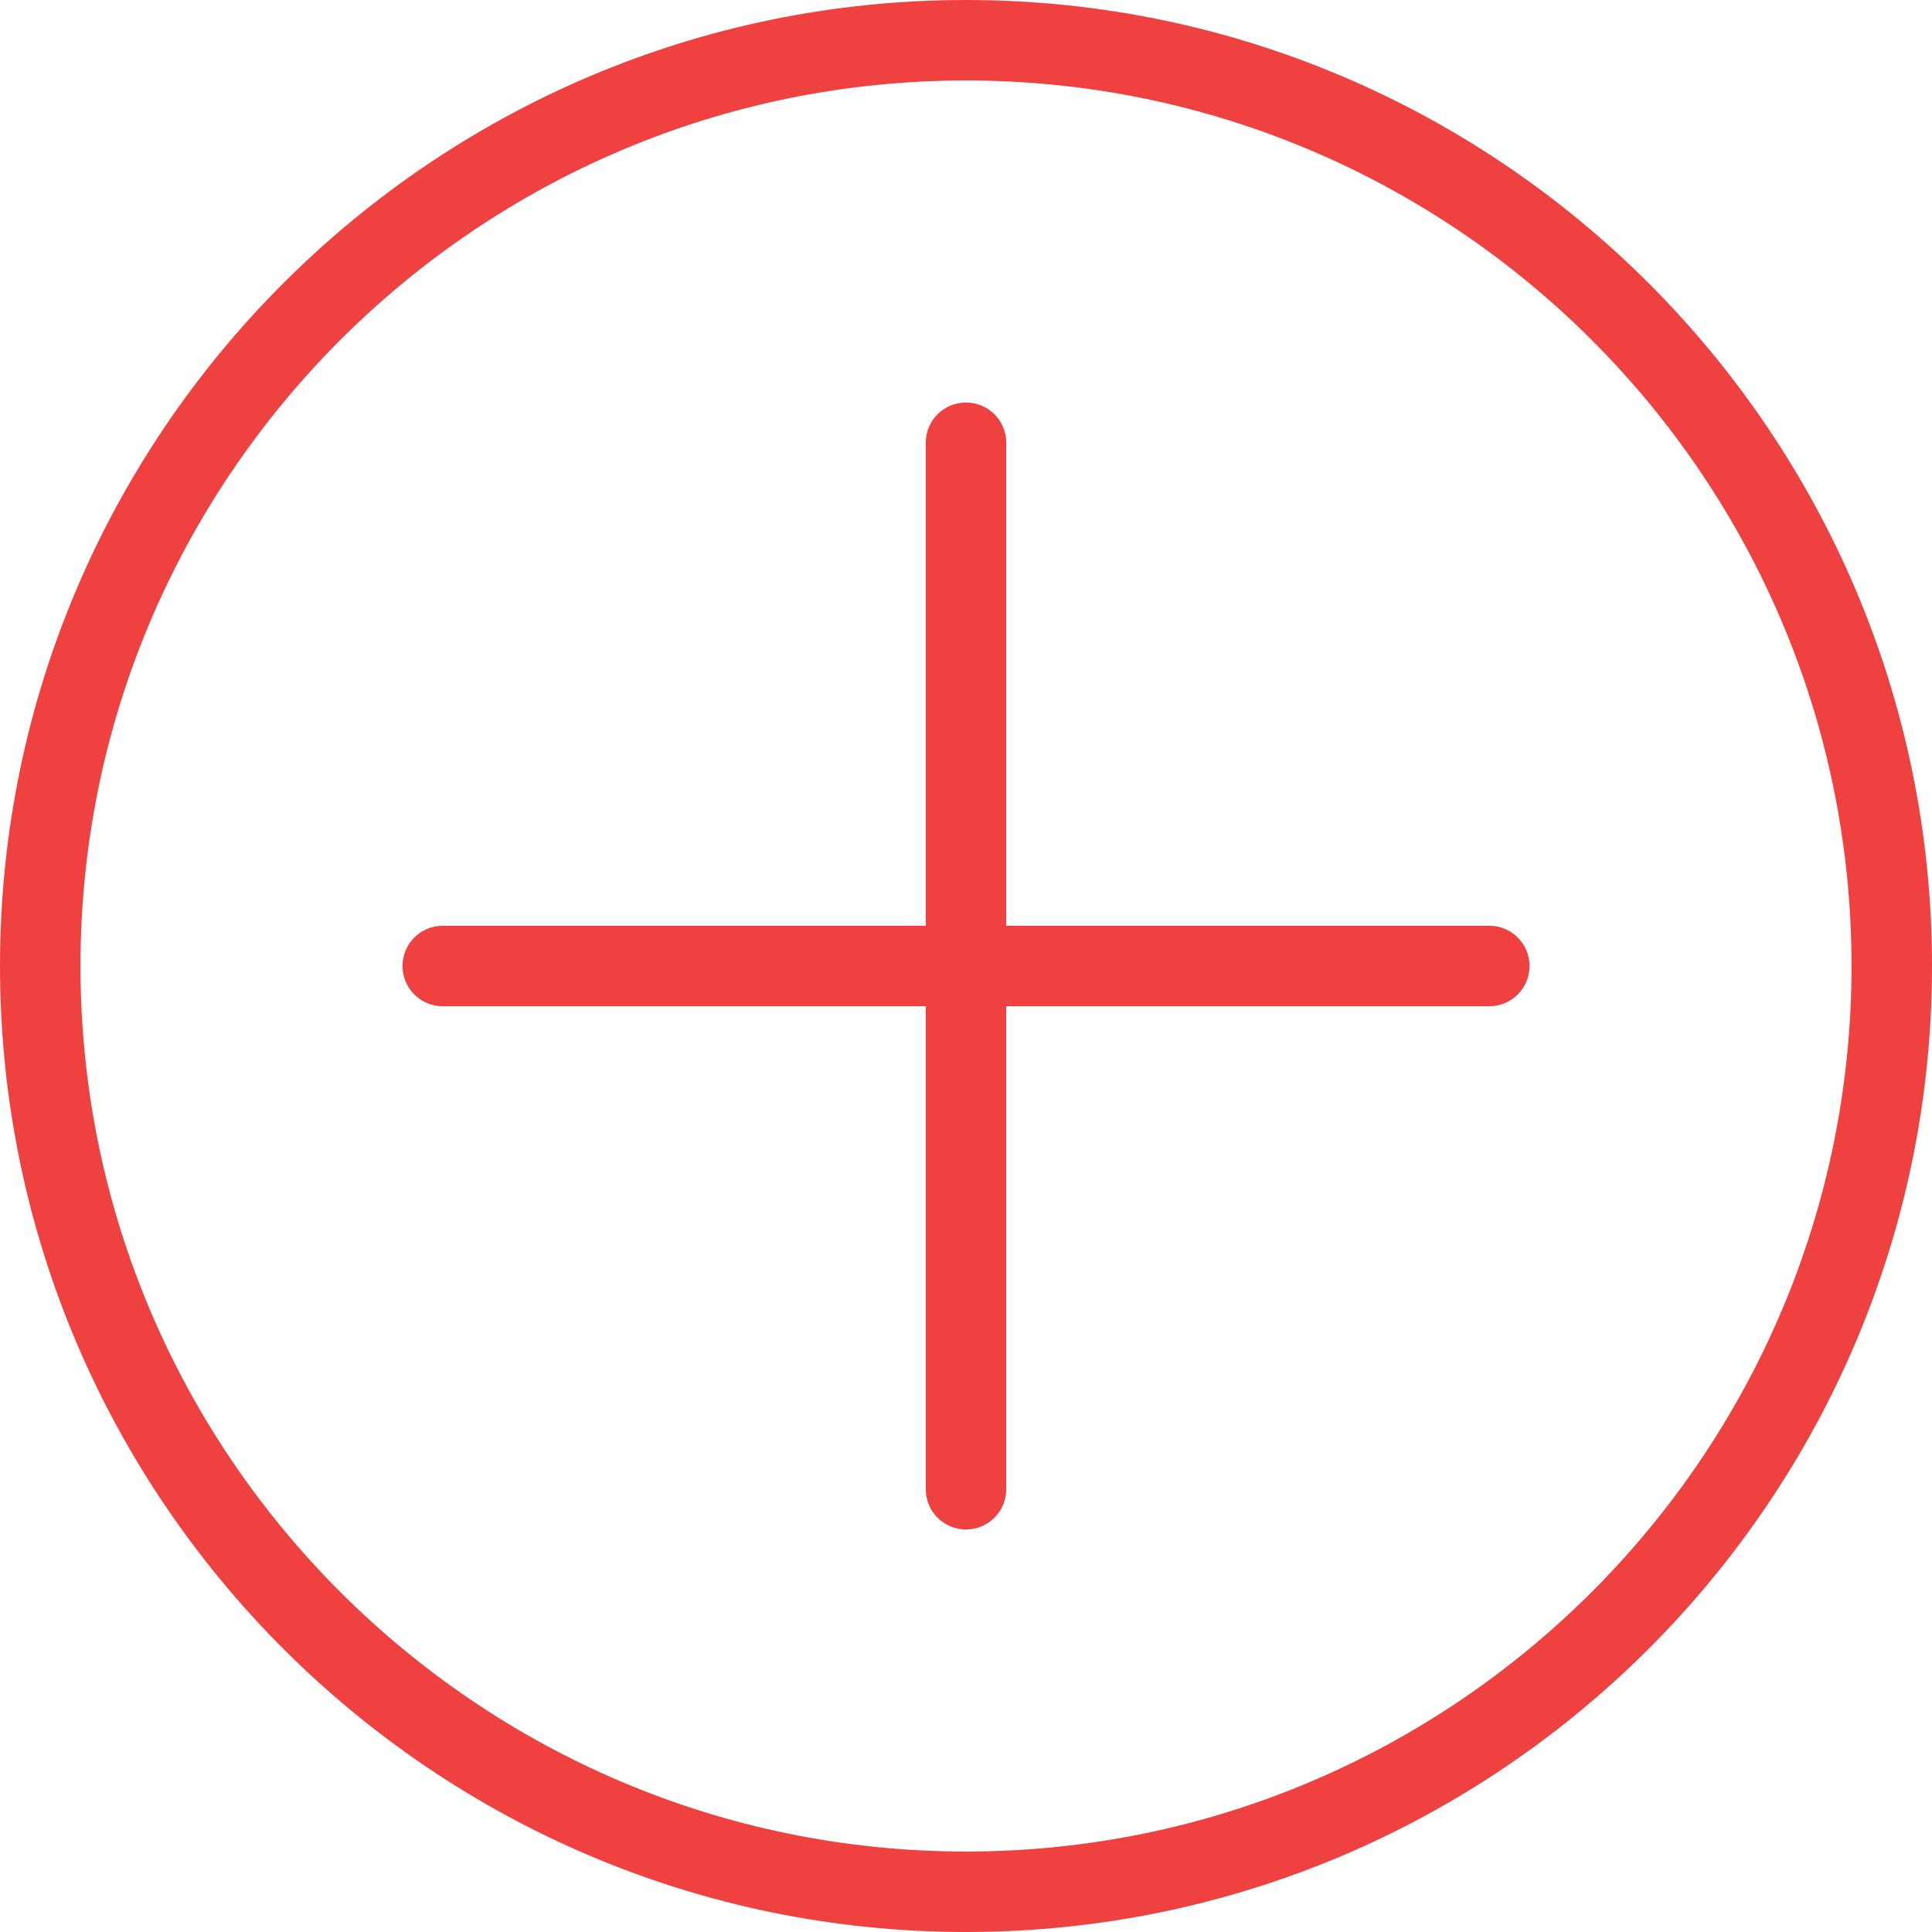 <svg width="29" height="29" viewBox="0 0 29 29" fill="none" xmlns="http://www.w3.org/2000/svg">
<path d="M14.5 0C6.505 0 0 6.505 0 14.5C0 22.495 6.505 29 14.5 29C22.495 29 29 22.495 29 14.5C29 6.505 22.495 0 14.5 0ZM14.5 27.792C7.171 27.792 1.208 21.829 1.208 14.5C1.208 7.171 7.171 1.208 14.5 1.208C21.829 1.208 27.792 7.171 27.792 14.5C27.792 21.829 21.829 27.792 14.5 27.792Z" fill="#F04141"/>
<path d="M22.355 13.896H15.104V6.646C15.104 6.312 14.834 6.042 14.5 6.042C14.166 6.042 13.896 6.312 13.896 6.646V13.896H6.646C6.312 13.896 6.042 14.166 6.042 14.5C6.042 14.834 6.312 15.104 6.646 15.104H13.896V22.354C13.896 22.688 14.166 22.958 14.5 22.958C14.834 22.958 15.104 22.688 15.104 22.354V15.104H22.355C22.689 15.104 22.959 14.834 22.959 14.5C22.959 14.166 22.689 13.896 22.355 13.896Z" fill="#F04141"/>
</svg>
